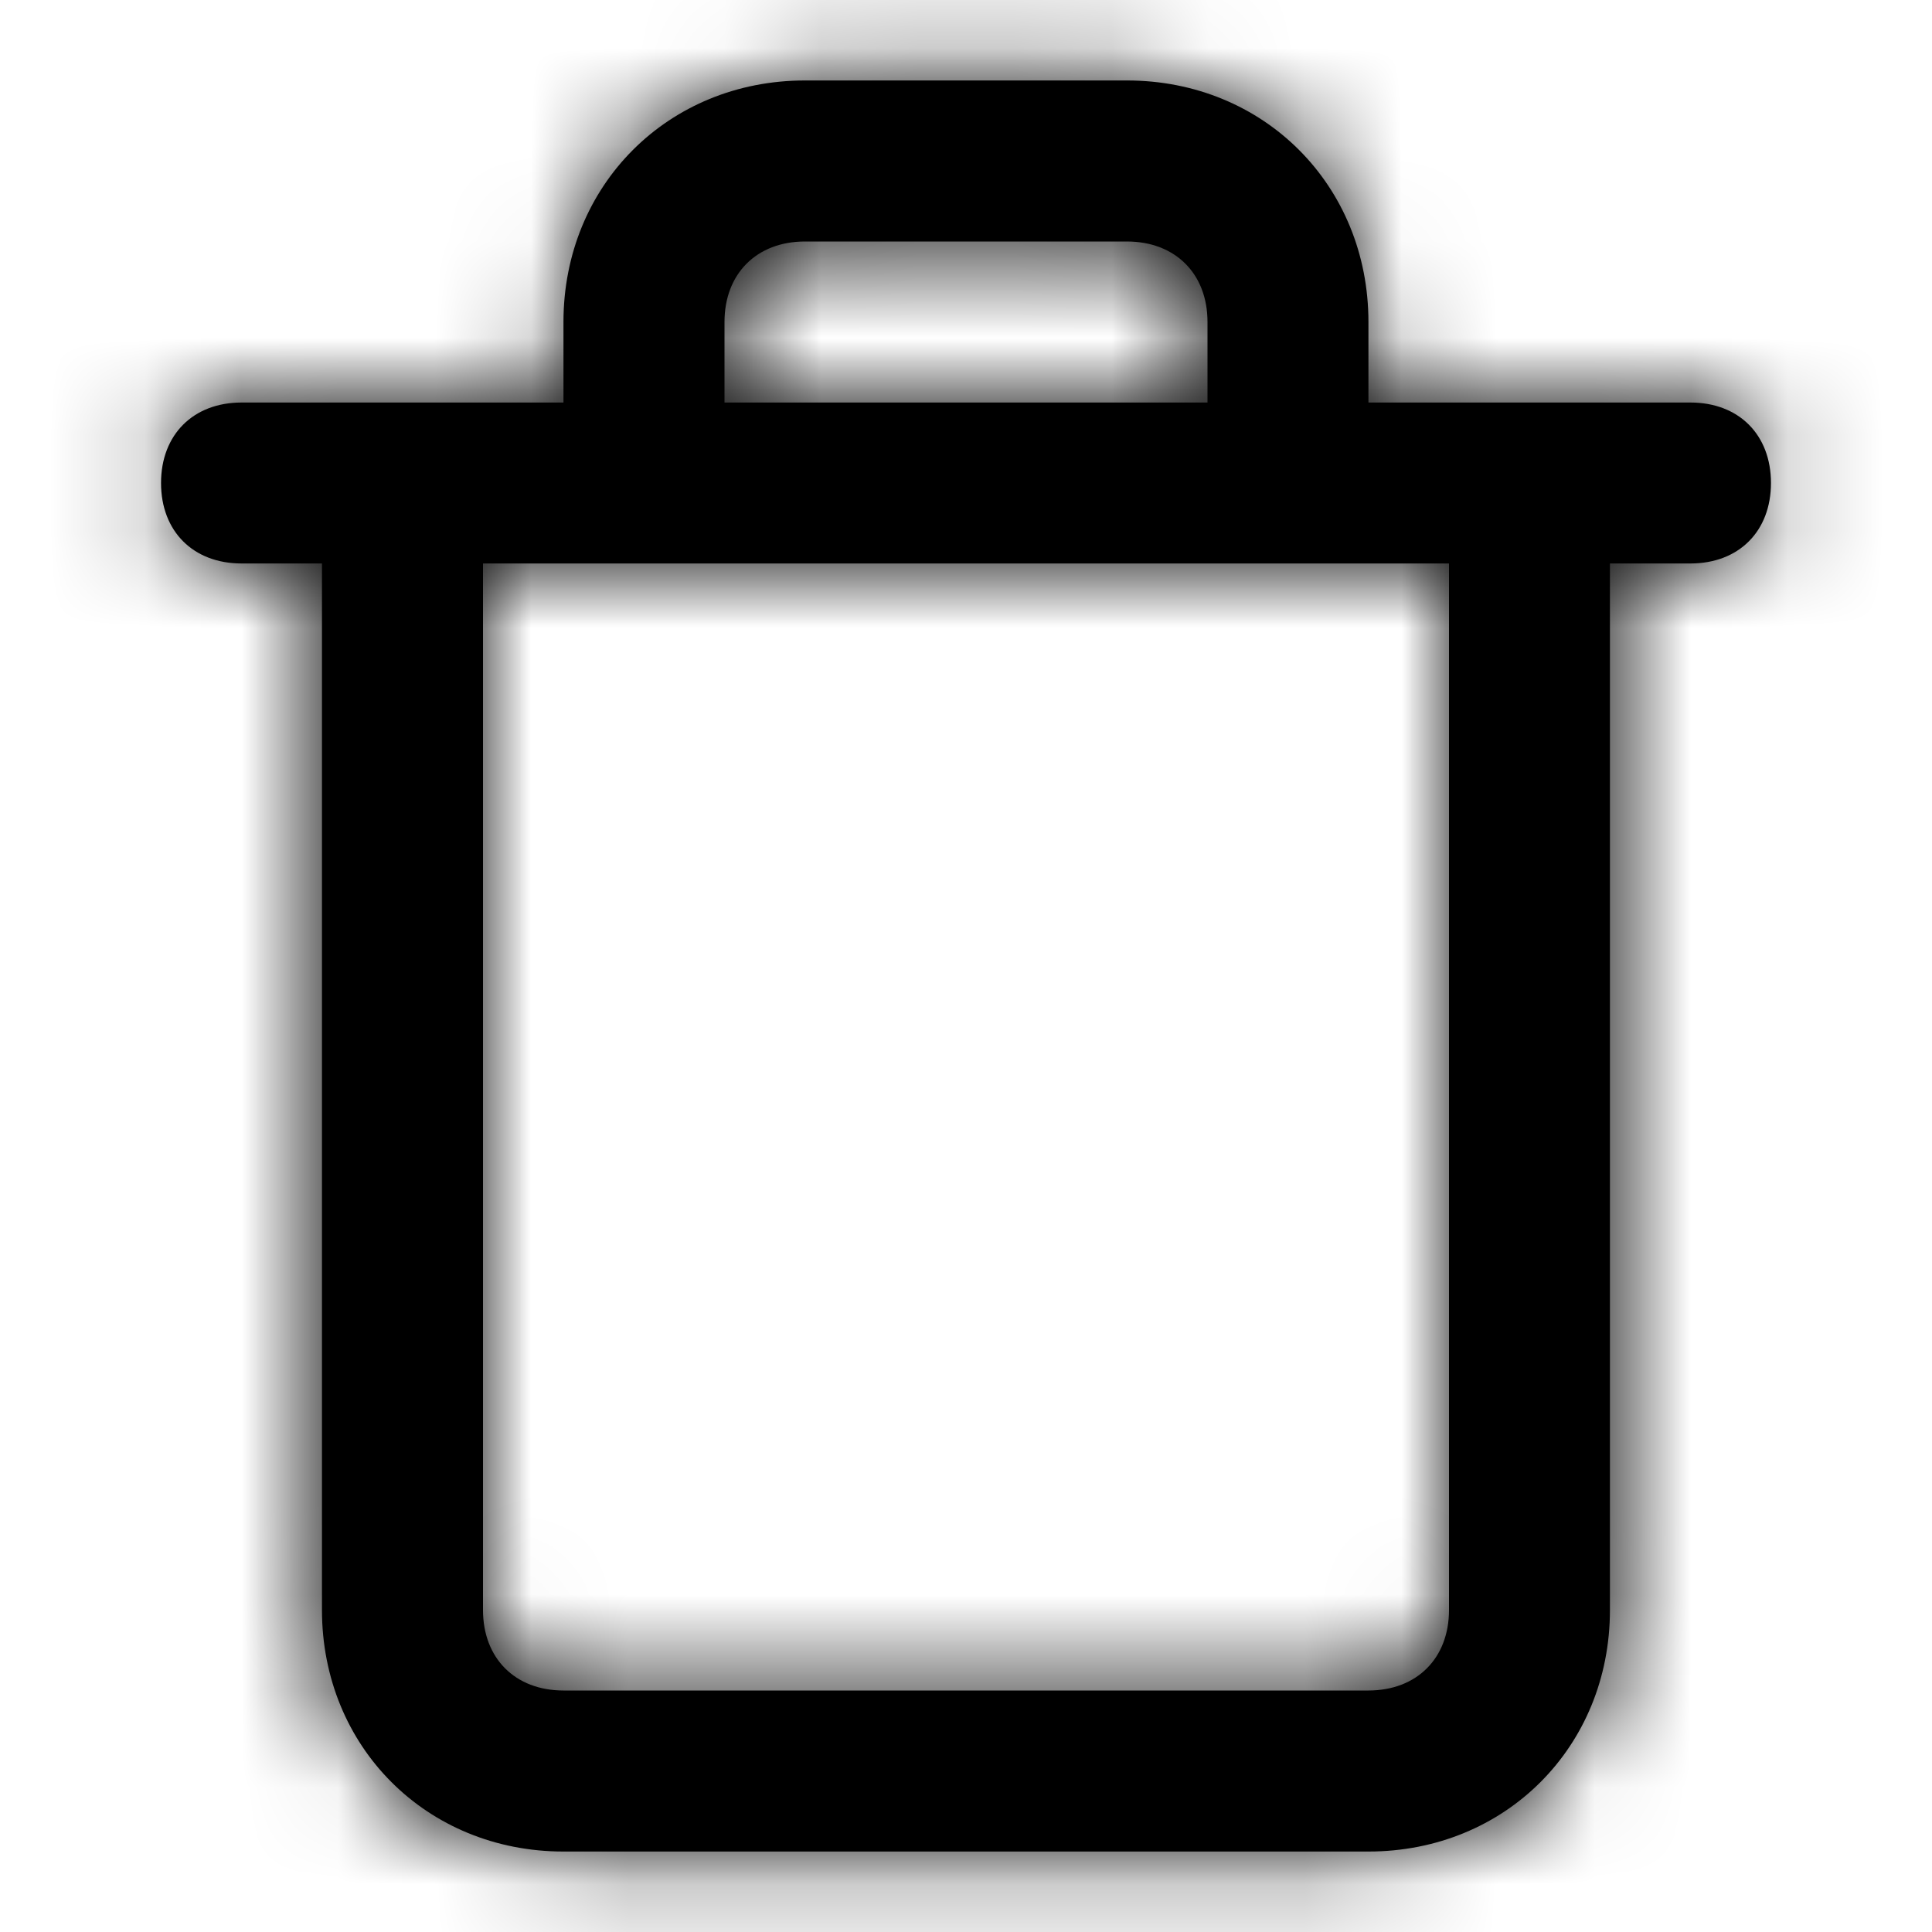 <svg width="18" height="18" viewBox="0 0 20 20" fill="none" xmlns="http://www.w3.org/2000/svg">
<path fill-rule="evenodd" clip-rule="evenodd" d="M17.5 4.167H14.166V3.333C14.166 1.917 13.083 0.833 11.666 0.833H8.333C6.917 0.833 5.833 1.917 5.833 3.333V4.167H2.5C2 4.167 1.667 4.5 1.667 5C1.667 5.5 2 5.833 2.5 5.833H3.333V16.667C3.333 18.083 4.417 19.167 5.833 19.167H14.166C15.583 19.167 16.666 18.083 16.666 16.667V5.833H17.5C18 5.833 18.333 5.5 18.333 5C18.333 4.5 18 4.167 17.5 4.167ZM7.5 3.333C7.5 2.833 7.833 2.5 8.333 2.5H11.666C12.166 2.5 12.5 2.833 12.5 3.333V4.167H7.5V3.333ZM14.166 17.5C14.666 17.5 15 17.167 15 16.667V5.833H5V16.667C5 17.167 5.333 17.5 5.833 17.5H14.166Z" fill="black"/>
<mask id="mask0_9_705" style="mask-type:alpha" maskUnits="userSpaceOnUse" x="1" y="0" width="18" height="20">
<path fill-rule="evenodd" clip-rule="evenodd" d="M17.5 4.167H14.166V3.333C14.166 1.917 13.083 0.833 11.666 0.833H8.333C6.917 0.833 5.833 1.917 5.833 3.333V4.167H2.5C2 4.167 1.667 4.5 1.667 5C1.667 5.5 2 5.833 2.5 5.833H3.333V16.667C3.333 18.083 4.417 19.167 5.833 19.167H14.166C15.583 19.167 16.666 18.083 16.666 16.667V5.833H17.5C18 5.833 18.333 5.5 18.333 5C18.333 4.5 18 4.167 17.5 4.167ZM7.5 3.333C7.5 2.833 7.833 2.5 8.333 2.5H11.666C12.166 2.5 12.5 2.833 12.5 3.333V4.167H7.5V3.333ZM14.166 17.5C14.666 17.5 15 17.167 15 16.667V5.833H5V16.667C5 17.167 5.333 17.5 5.833 17.5H14.166Z" fill="white"/>
</mask>
<g mask="url(#mask0_9_705)">
<rect width="20" height="20" fill="currentColor"/>
</g>
</svg>
